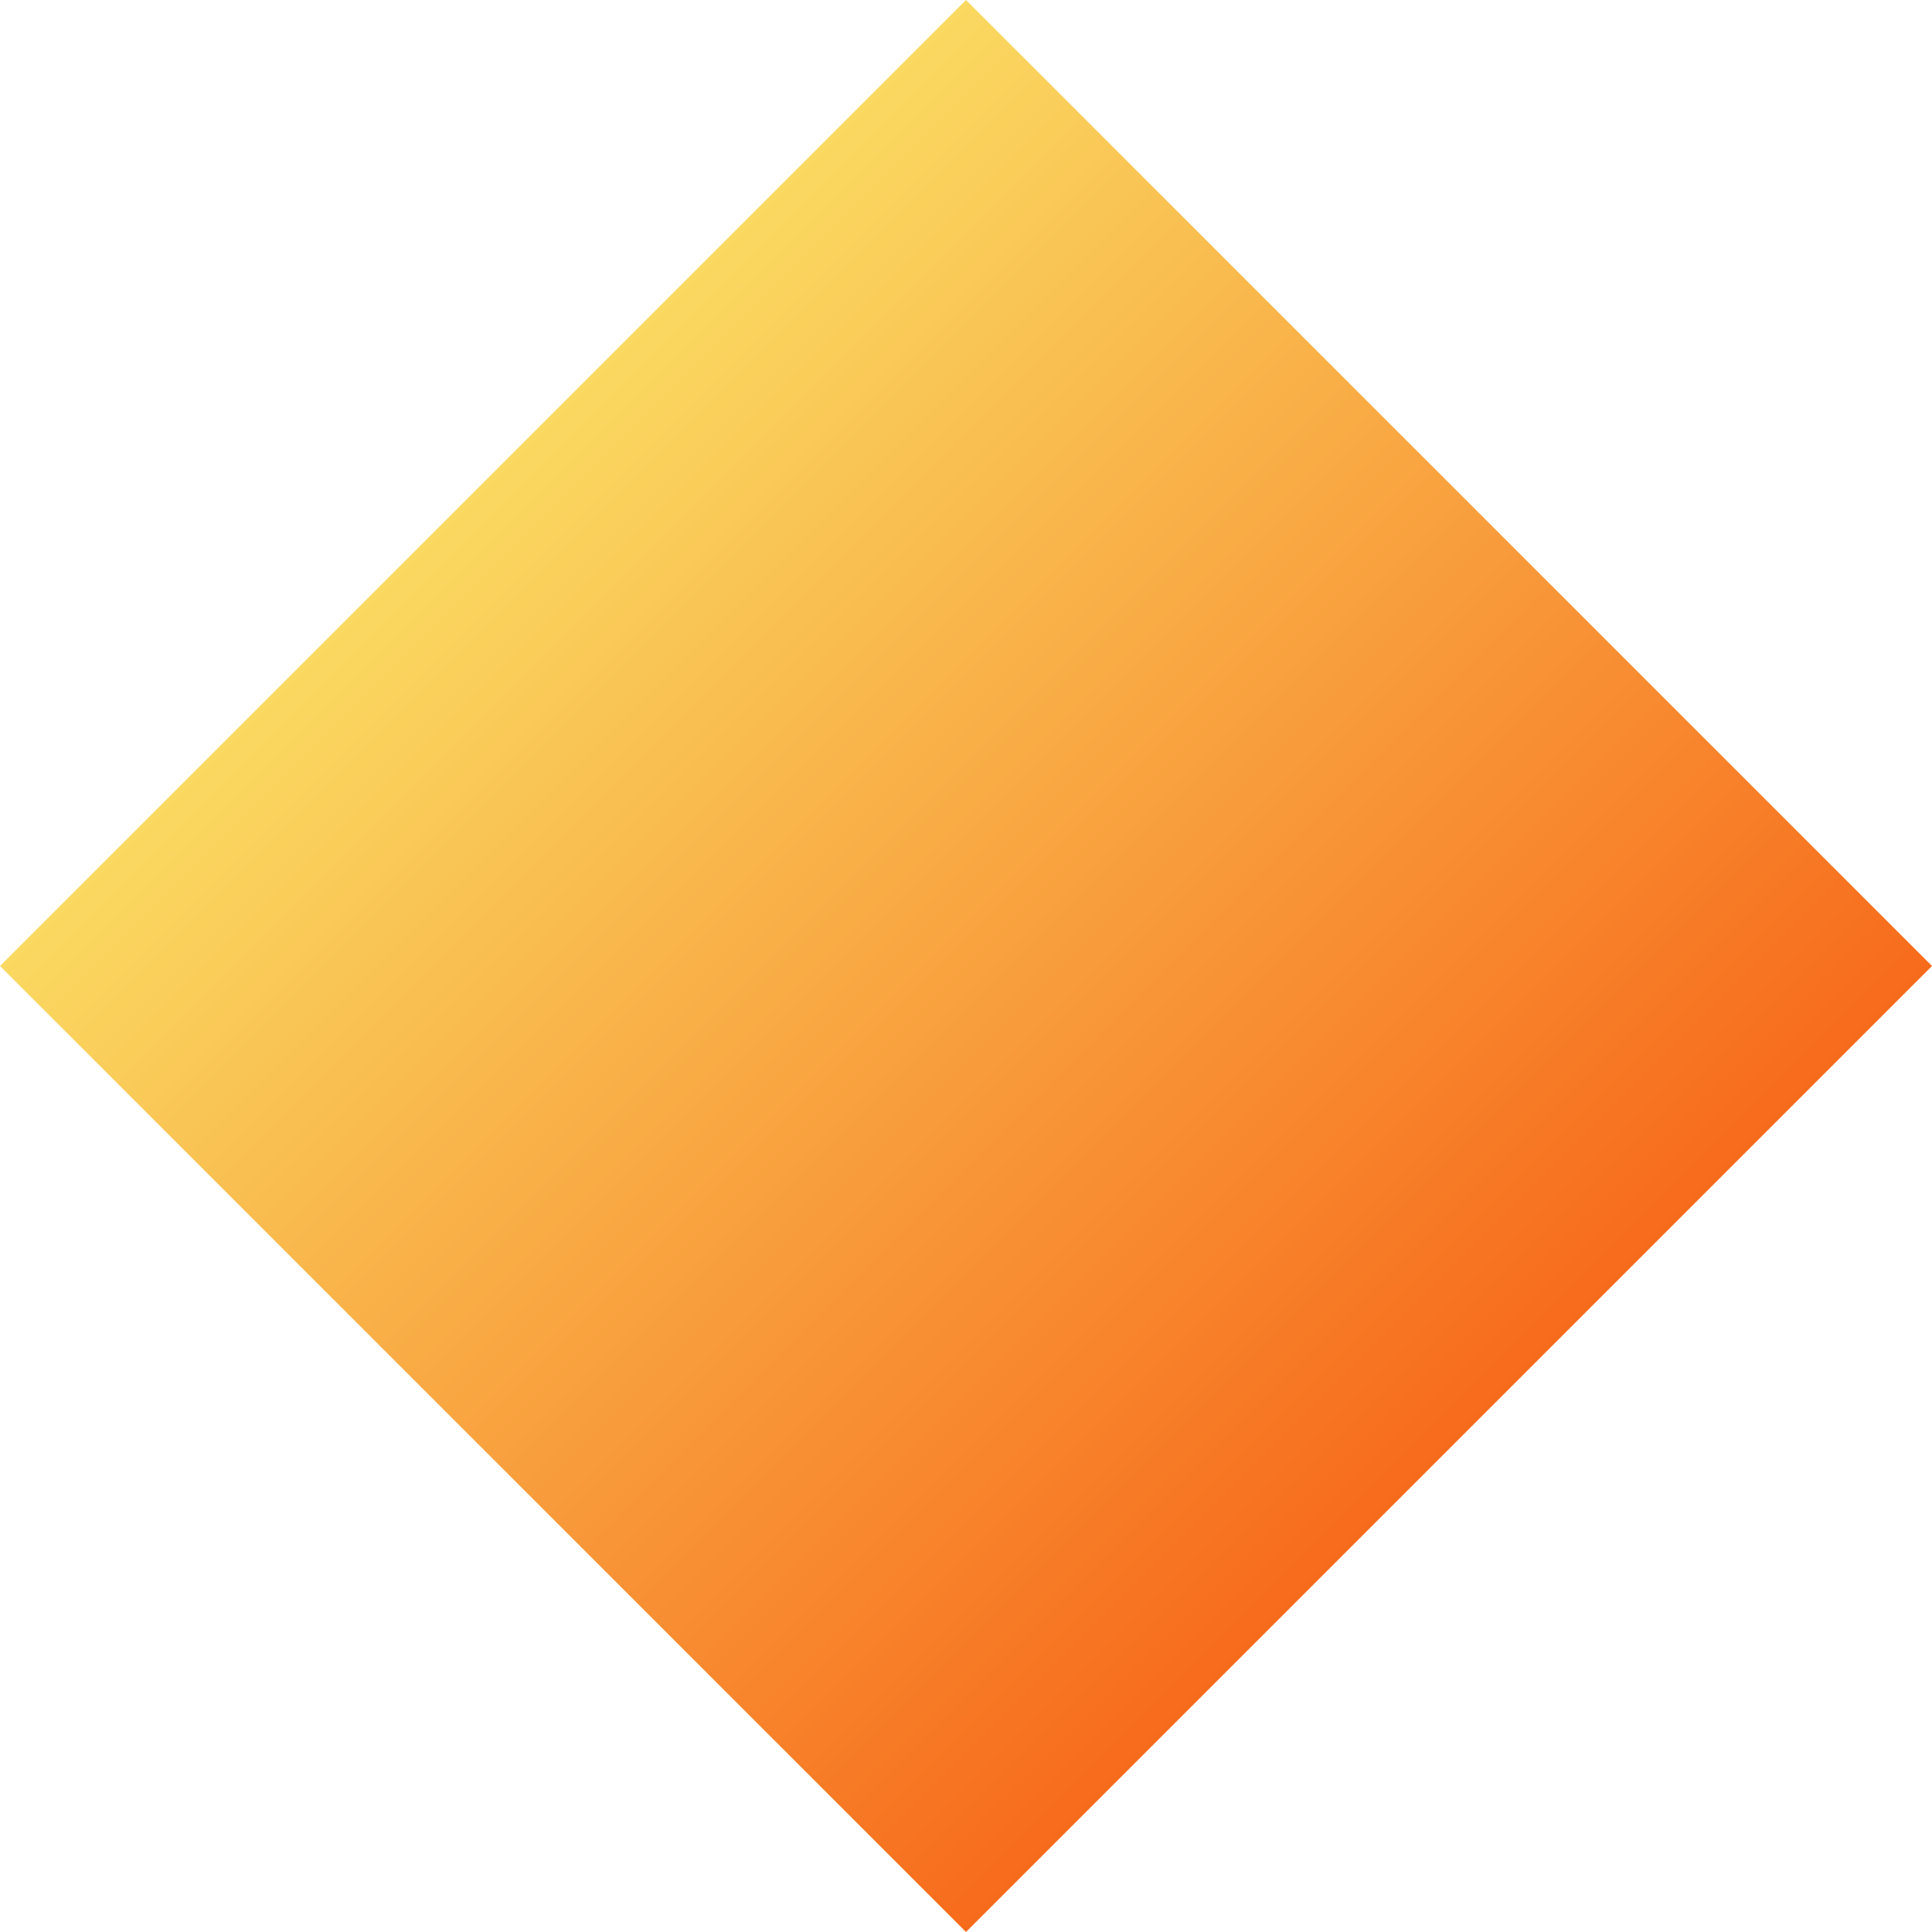 <svg id="SvgjsSvg1084" xmlns="http://www.w3.org/2000/svg" version="1.1" xmlns:xlink="http://www.w3.org/1999/xlink" xmlns:svgjs="http://svgjs.com/svgjs" width="200" height="200" viewBox="0 0 200 200"><title>Oval Copy 5</title><desc>Created with Avocode.</desc><defs id="SvgjsDefs1085"><linearGradient id="SvgjsLinearGradient1087" gradientUnits="userSpaceOnUse" x1="1260.578" y1="287.099" x2="1360.843" y2="387.364"><stop id="SvgjsStop1088" stop-opacity="1" stop-color="#fad961" offset="0"></stop><stop id="SvgjsStop1089" stop-opacity="1" stop-color="#f76b1c" offset="1"></stop></linearGradient></defs><path id="SvgjsPath1086" d="M1292 456L1392 356L1292 256L1192 356Z " fill="url(#SvgjsLinearGradient1087)" transform="matrix(1,0,0,1,-1192,-256)"></path></svg>